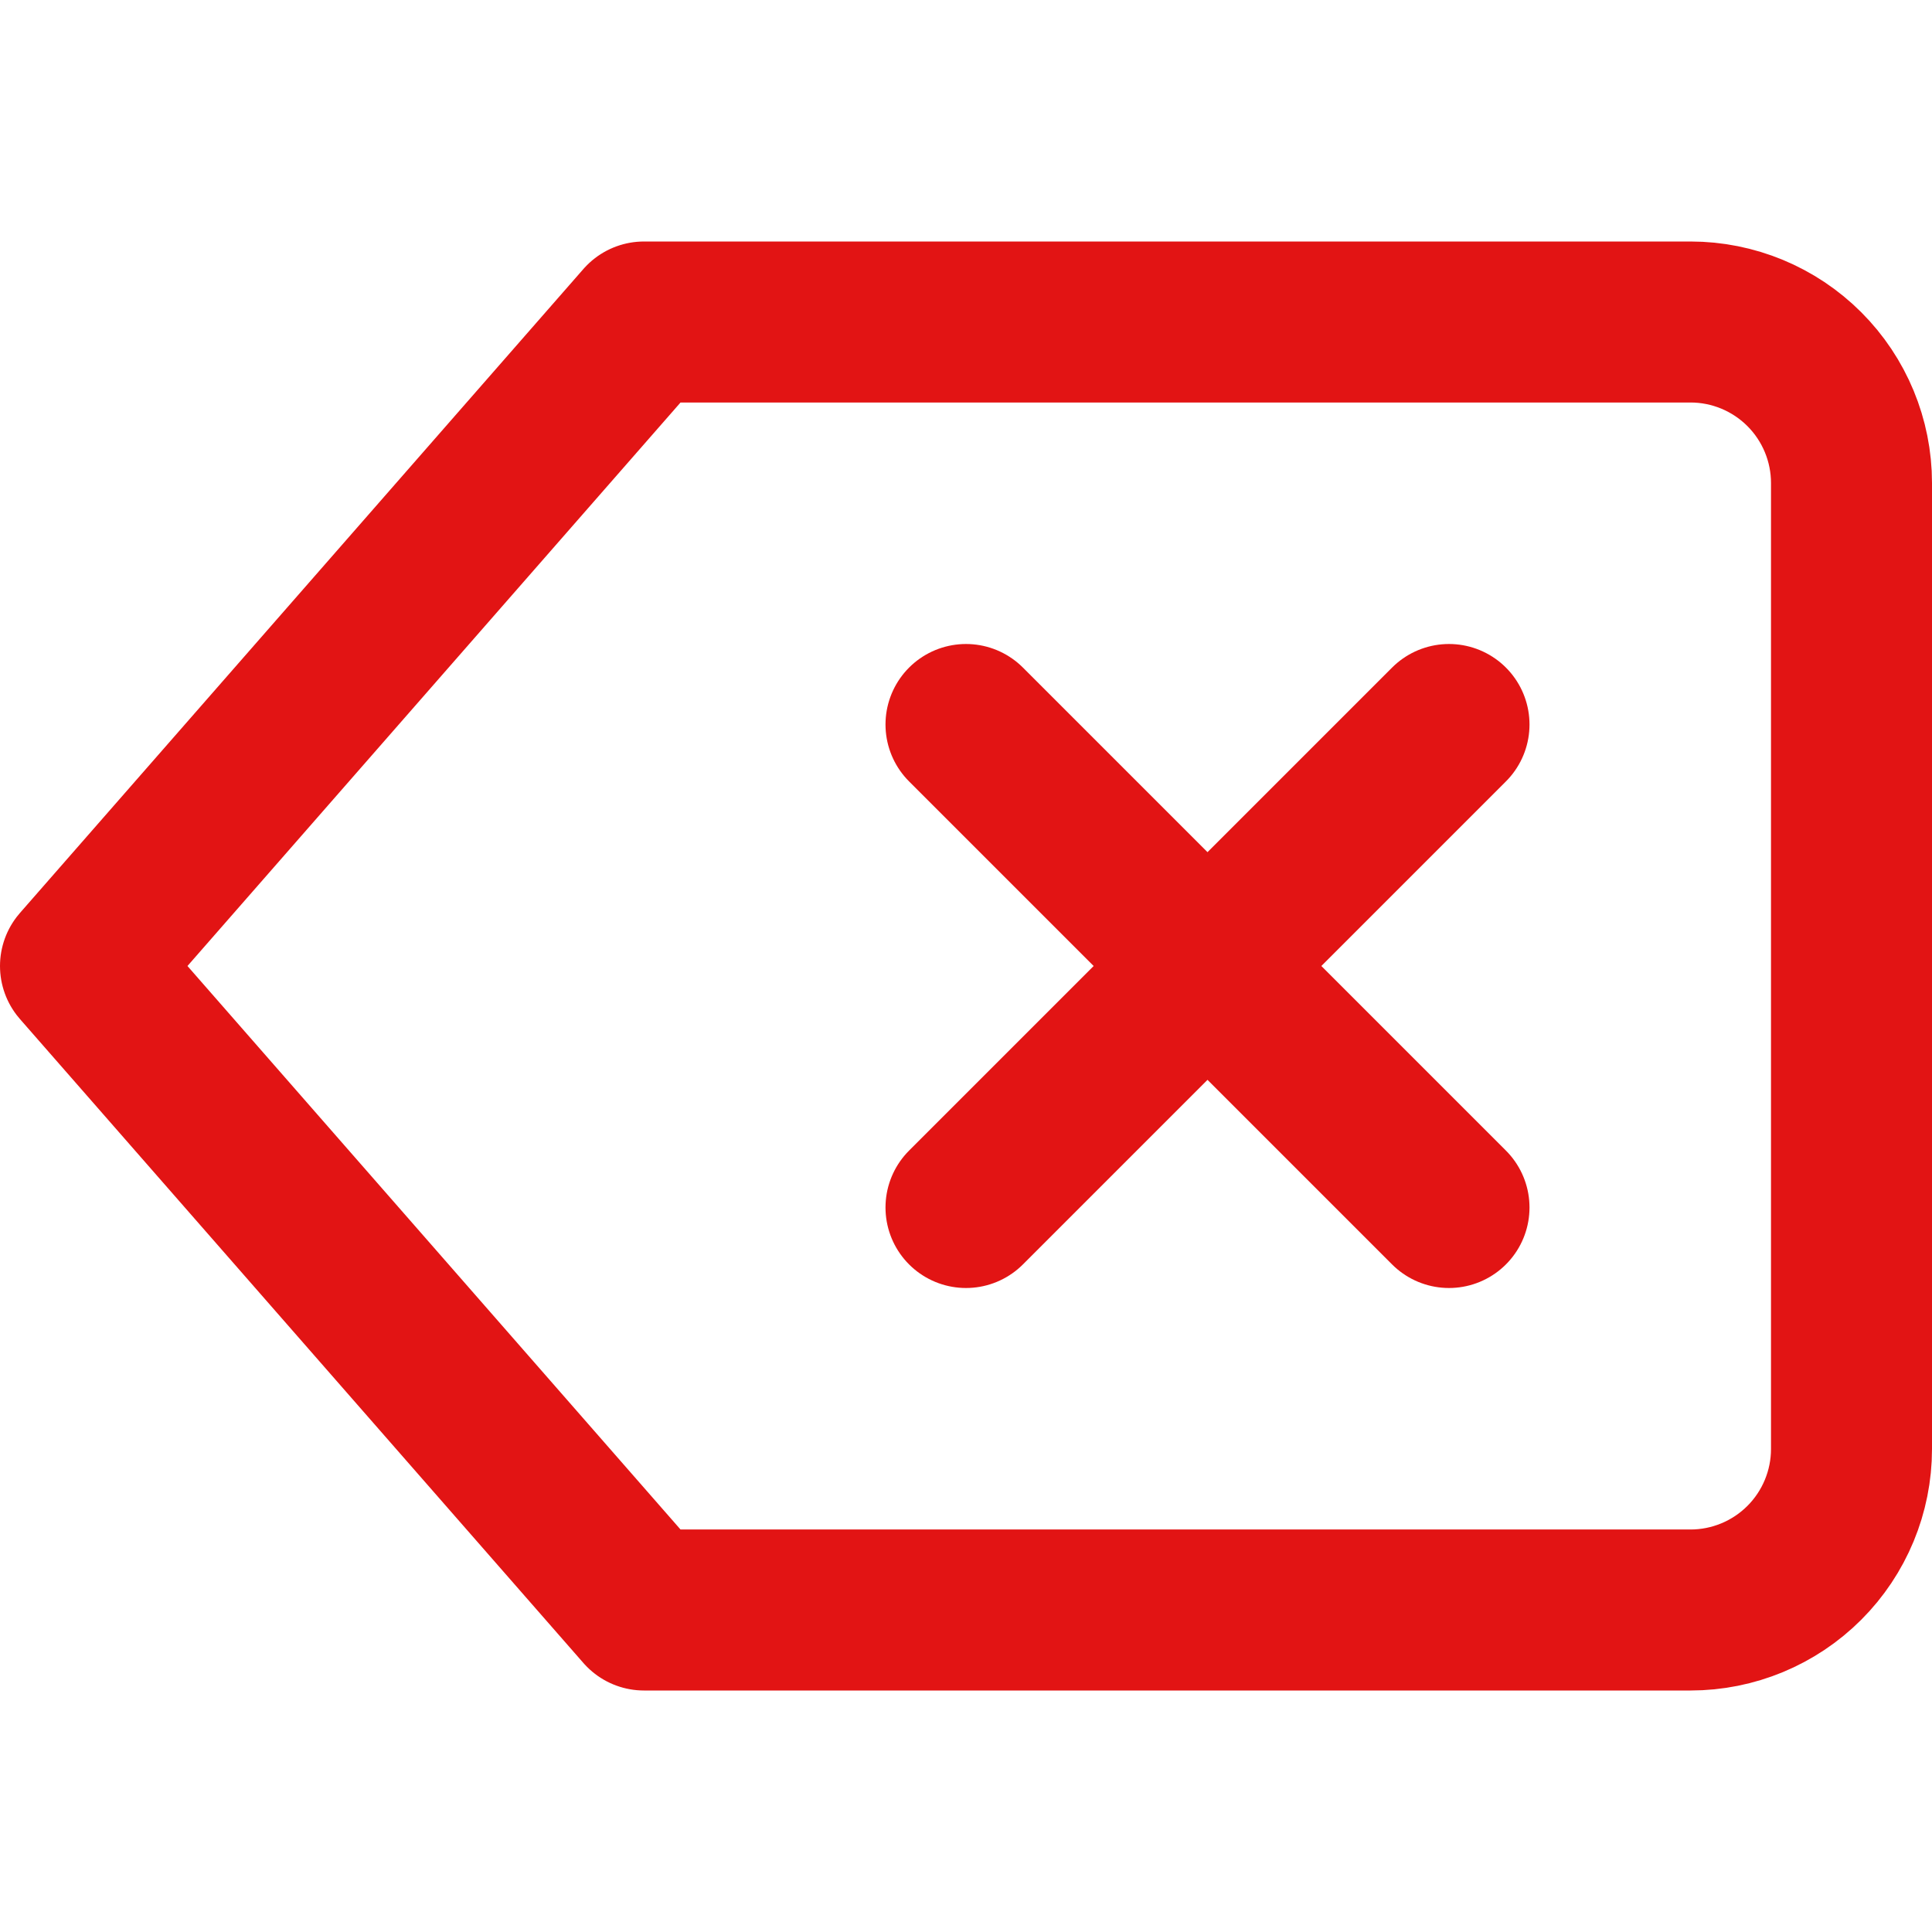 <svg width="24" height="24" viewBox="0 0 24 24" fill="none" xmlns="http://www.w3.org/2000/svg">
<path d="M8 4H21C21.53 4 22.039 4.211 22.414 4.586C22.789 4.961 23 5.47 23 6V18C23 18.53 22.789 19.039 22.414 19.414C22.039 19.789 21.53 20 21 20H8L1 12L8 4Z" stroke="#E21414" stroke-width="2" stroke-linecap="round" stroke-linejoin="round"/>
<path d="M18 9L12 15" stroke="#E21414" stroke-width="2" stroke-linecap="round" stroke-linejoin="round"/>
<path d="M12 9L18 15" stroke="#E21414" stroke-width="2" stroke-linecap="round" stroke-linejoin="round"/>
</svg>